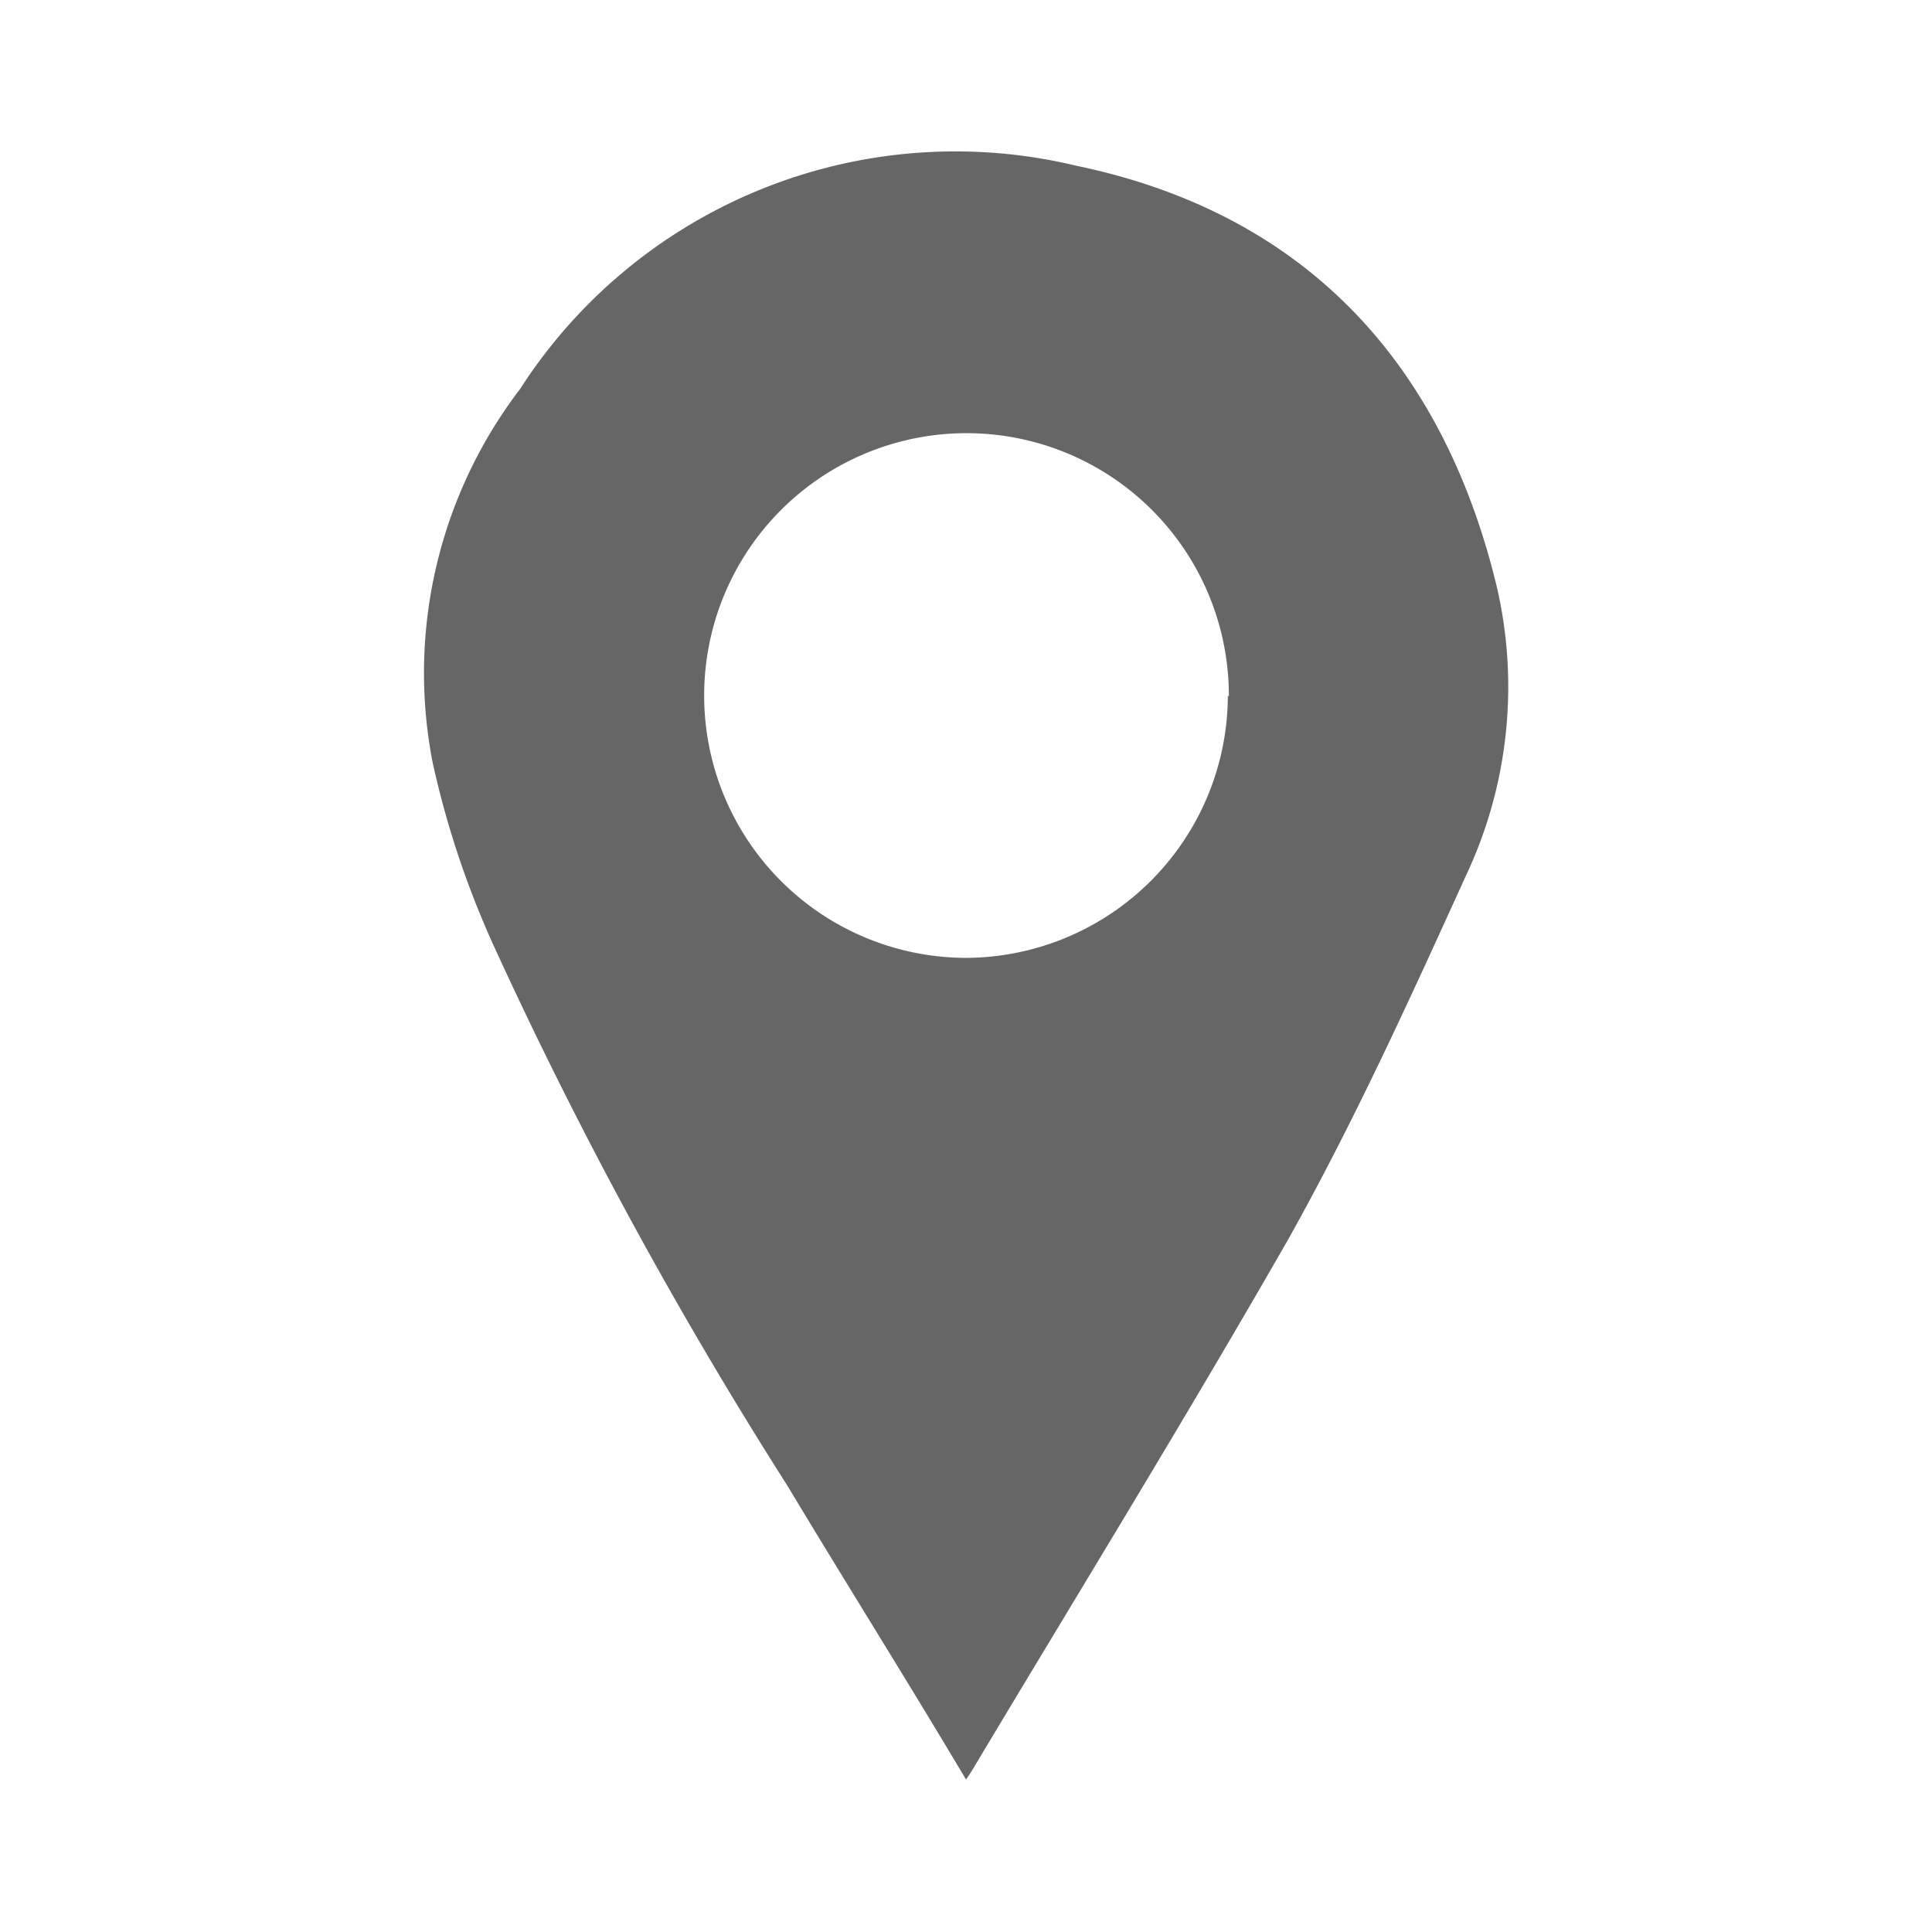 <svg viewBox="0 0 38 38" xmlns="http://www.w3.org/2000/svg">
  <defs>
    <style>.cls-1 {
      fill: #666;
    }</style>
  </defs>
  <title>icn_ort</title>
  <g id="Beantworten">
    <path class="cls-1"
          d="M19,35c-1.19-2-2.36-3.86-3.52-5.79A87.62,87.62,0,0,1,9.71,18.6,18.09,18.09,0,0,1,8.51,15a9.2,9.2,0,0,1,1.72-7.35A10.18,10.18,0,0,1,21.17,3.26c4.47.93,7.2,3.84,8.27,8.28a8.71,8.71,0,0,1-.61,5.69c-1.1,2.42-2.2,4.84-3.5,7.16-2,3.49-4.09,6.89-6.15,10.33A3.07,3.07,0,0,1,19,35Zm5.17-21.31A5.16,5.16,0,1,0,19,18.84,5.17,5.17,0,0,0,24.15,13.69Z"/>
  </g>
</svg>
